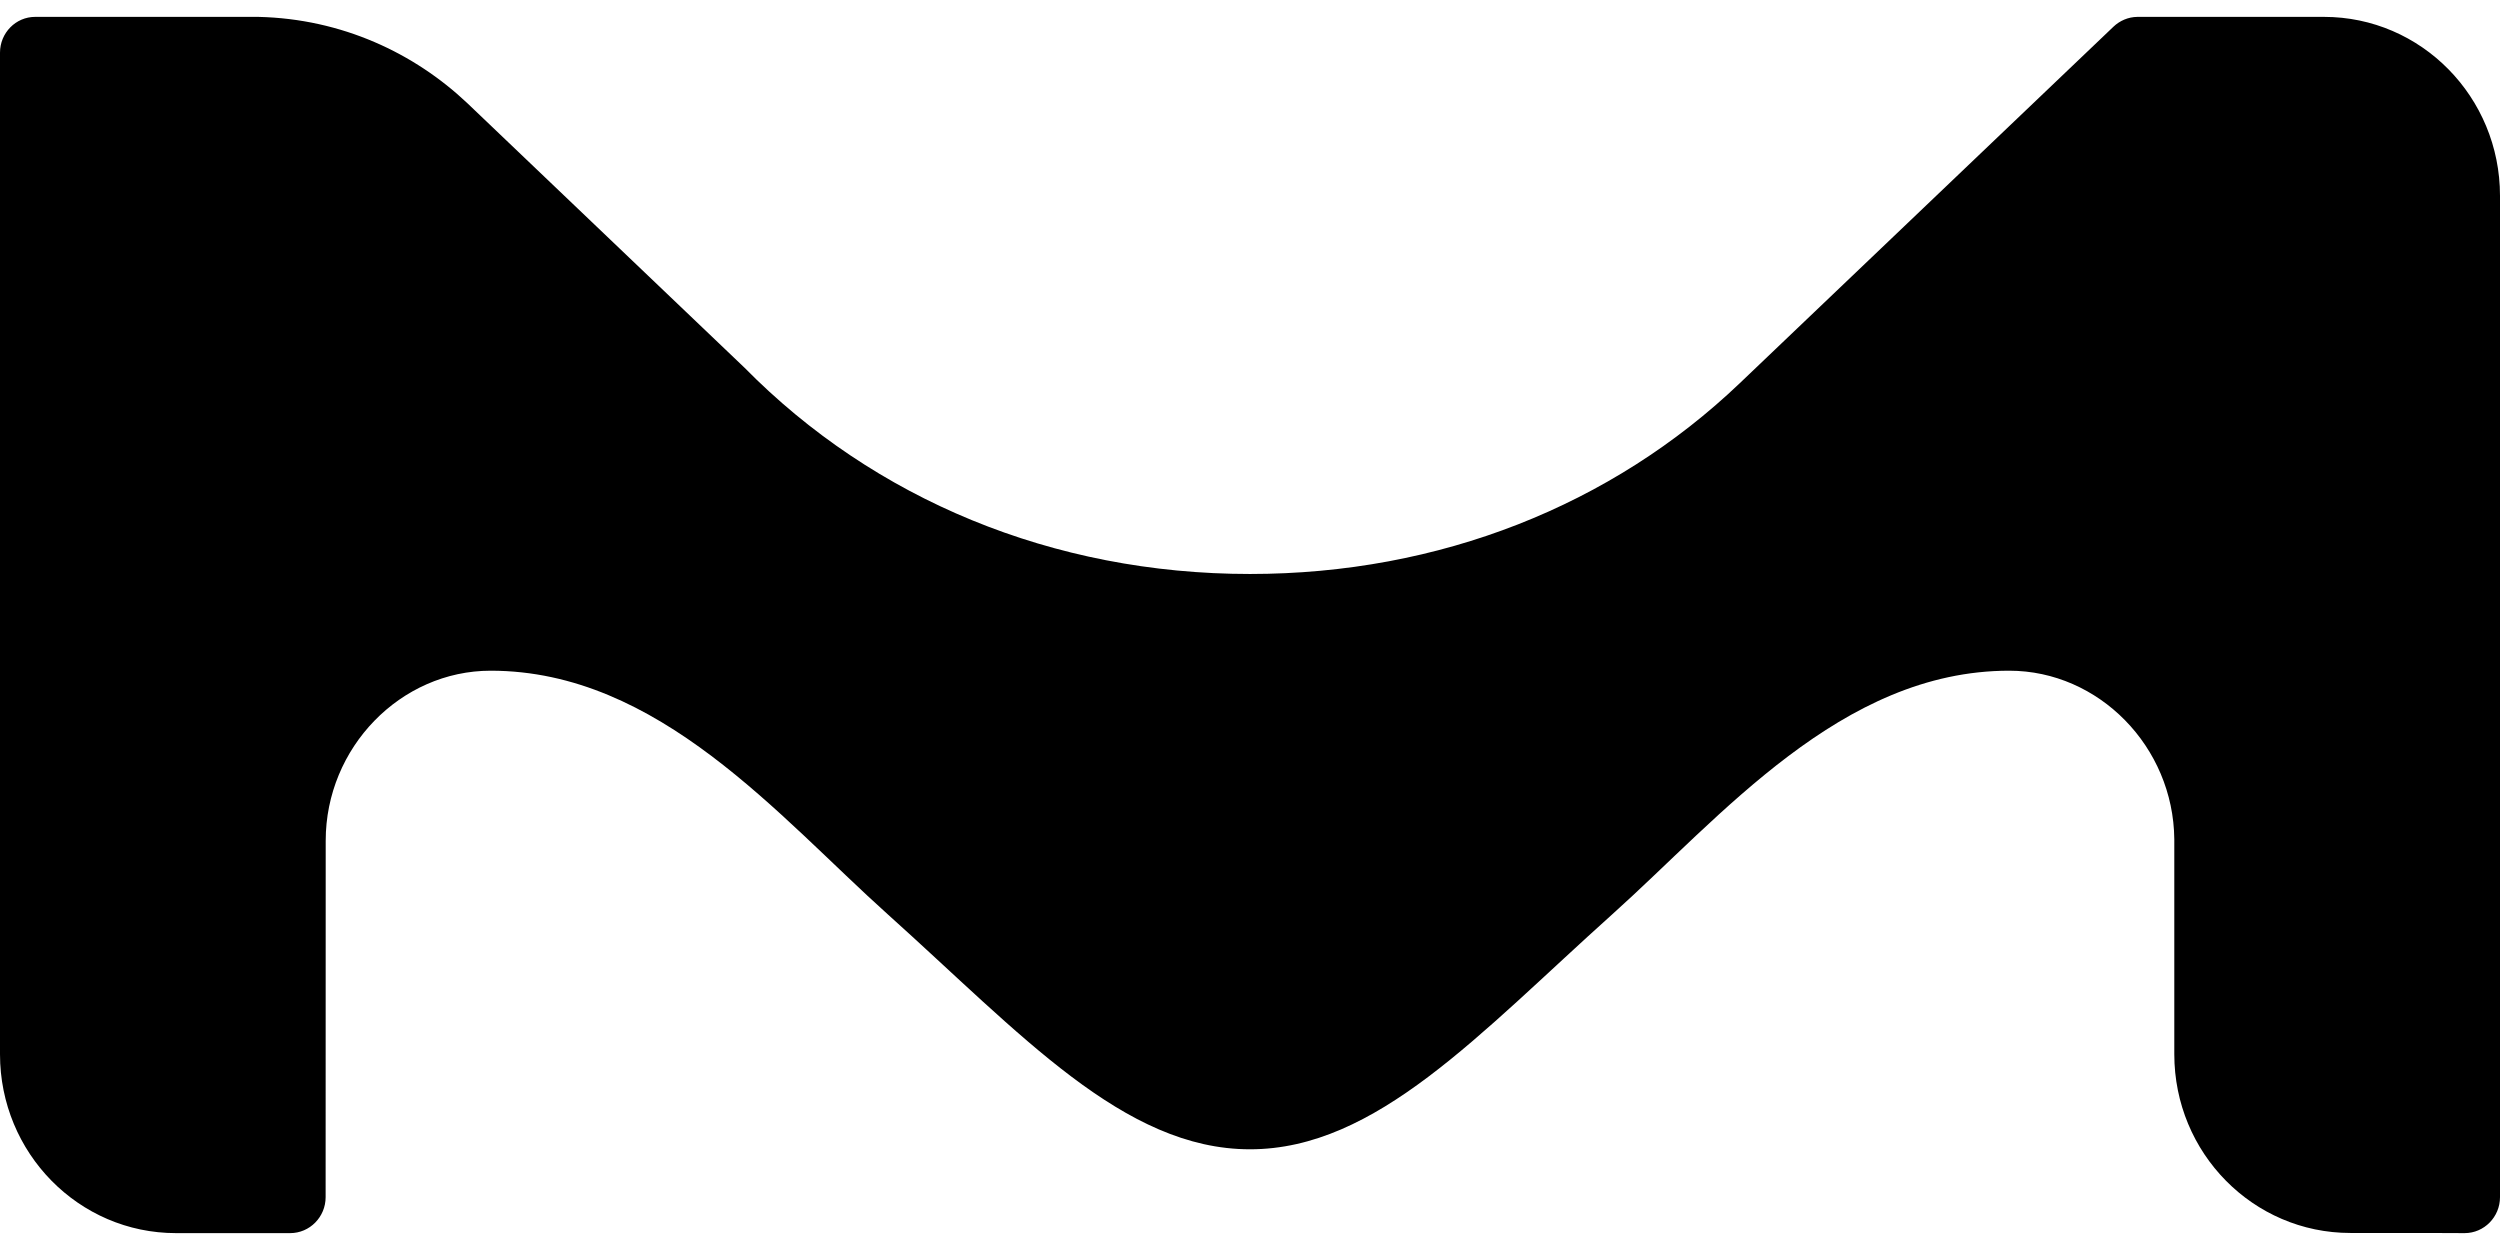 <svg viewBox="0 0 32 16" fill="none" xmlns="http://www.w3.org/2000/svg"><path fill-rule="evenodd" clip-rule="evenodd" d="M29.747 0.216H27.36C27.241 0.217 27.133 0.265 27.052 0.342L22.269 4.905C20.63 6.469 18.425 7.347 16 7.347C13.473 7.347 11.186 6.388 9.529 4.706C9.529 4.706 6.011 1.35 5.981 1.32C5.305 0.681 4.376 0.24 3.306 0.216H0.45C0.202 0.216 0 0.421 0 0.674V13.494C0 14.759 1.008 15.784 2.253 15.784H3.125H3.714C3.965 15.784 4.168 15.577 4.168 15.324L4.169 10.761C4.169 9.569 5.127 8.585 6.281 8.585C8.431 8.585 9.972 10.456 11.365 11.705C13.07 13.236 14.384 14.711 16 14.711C17.615 14.711 18.929 13.236 20.635 11.705C22.028 10.456 23.569 8.585 25.718 8.585C26.866 8.585 27.82 9.559 27.831 10.742V13.494C27.831 14.759 28.84 15.782 30.085 15.782H31.058C31.312 15.782 31.547 15.784 31.547 15.784C31.797 15.784 32 15.577 32 15.324C32 15.318 32 2.613 32 2.506C32 1.241 30.991 0.216 29.747 0.216Z" fill="currentcolor"/></svg>